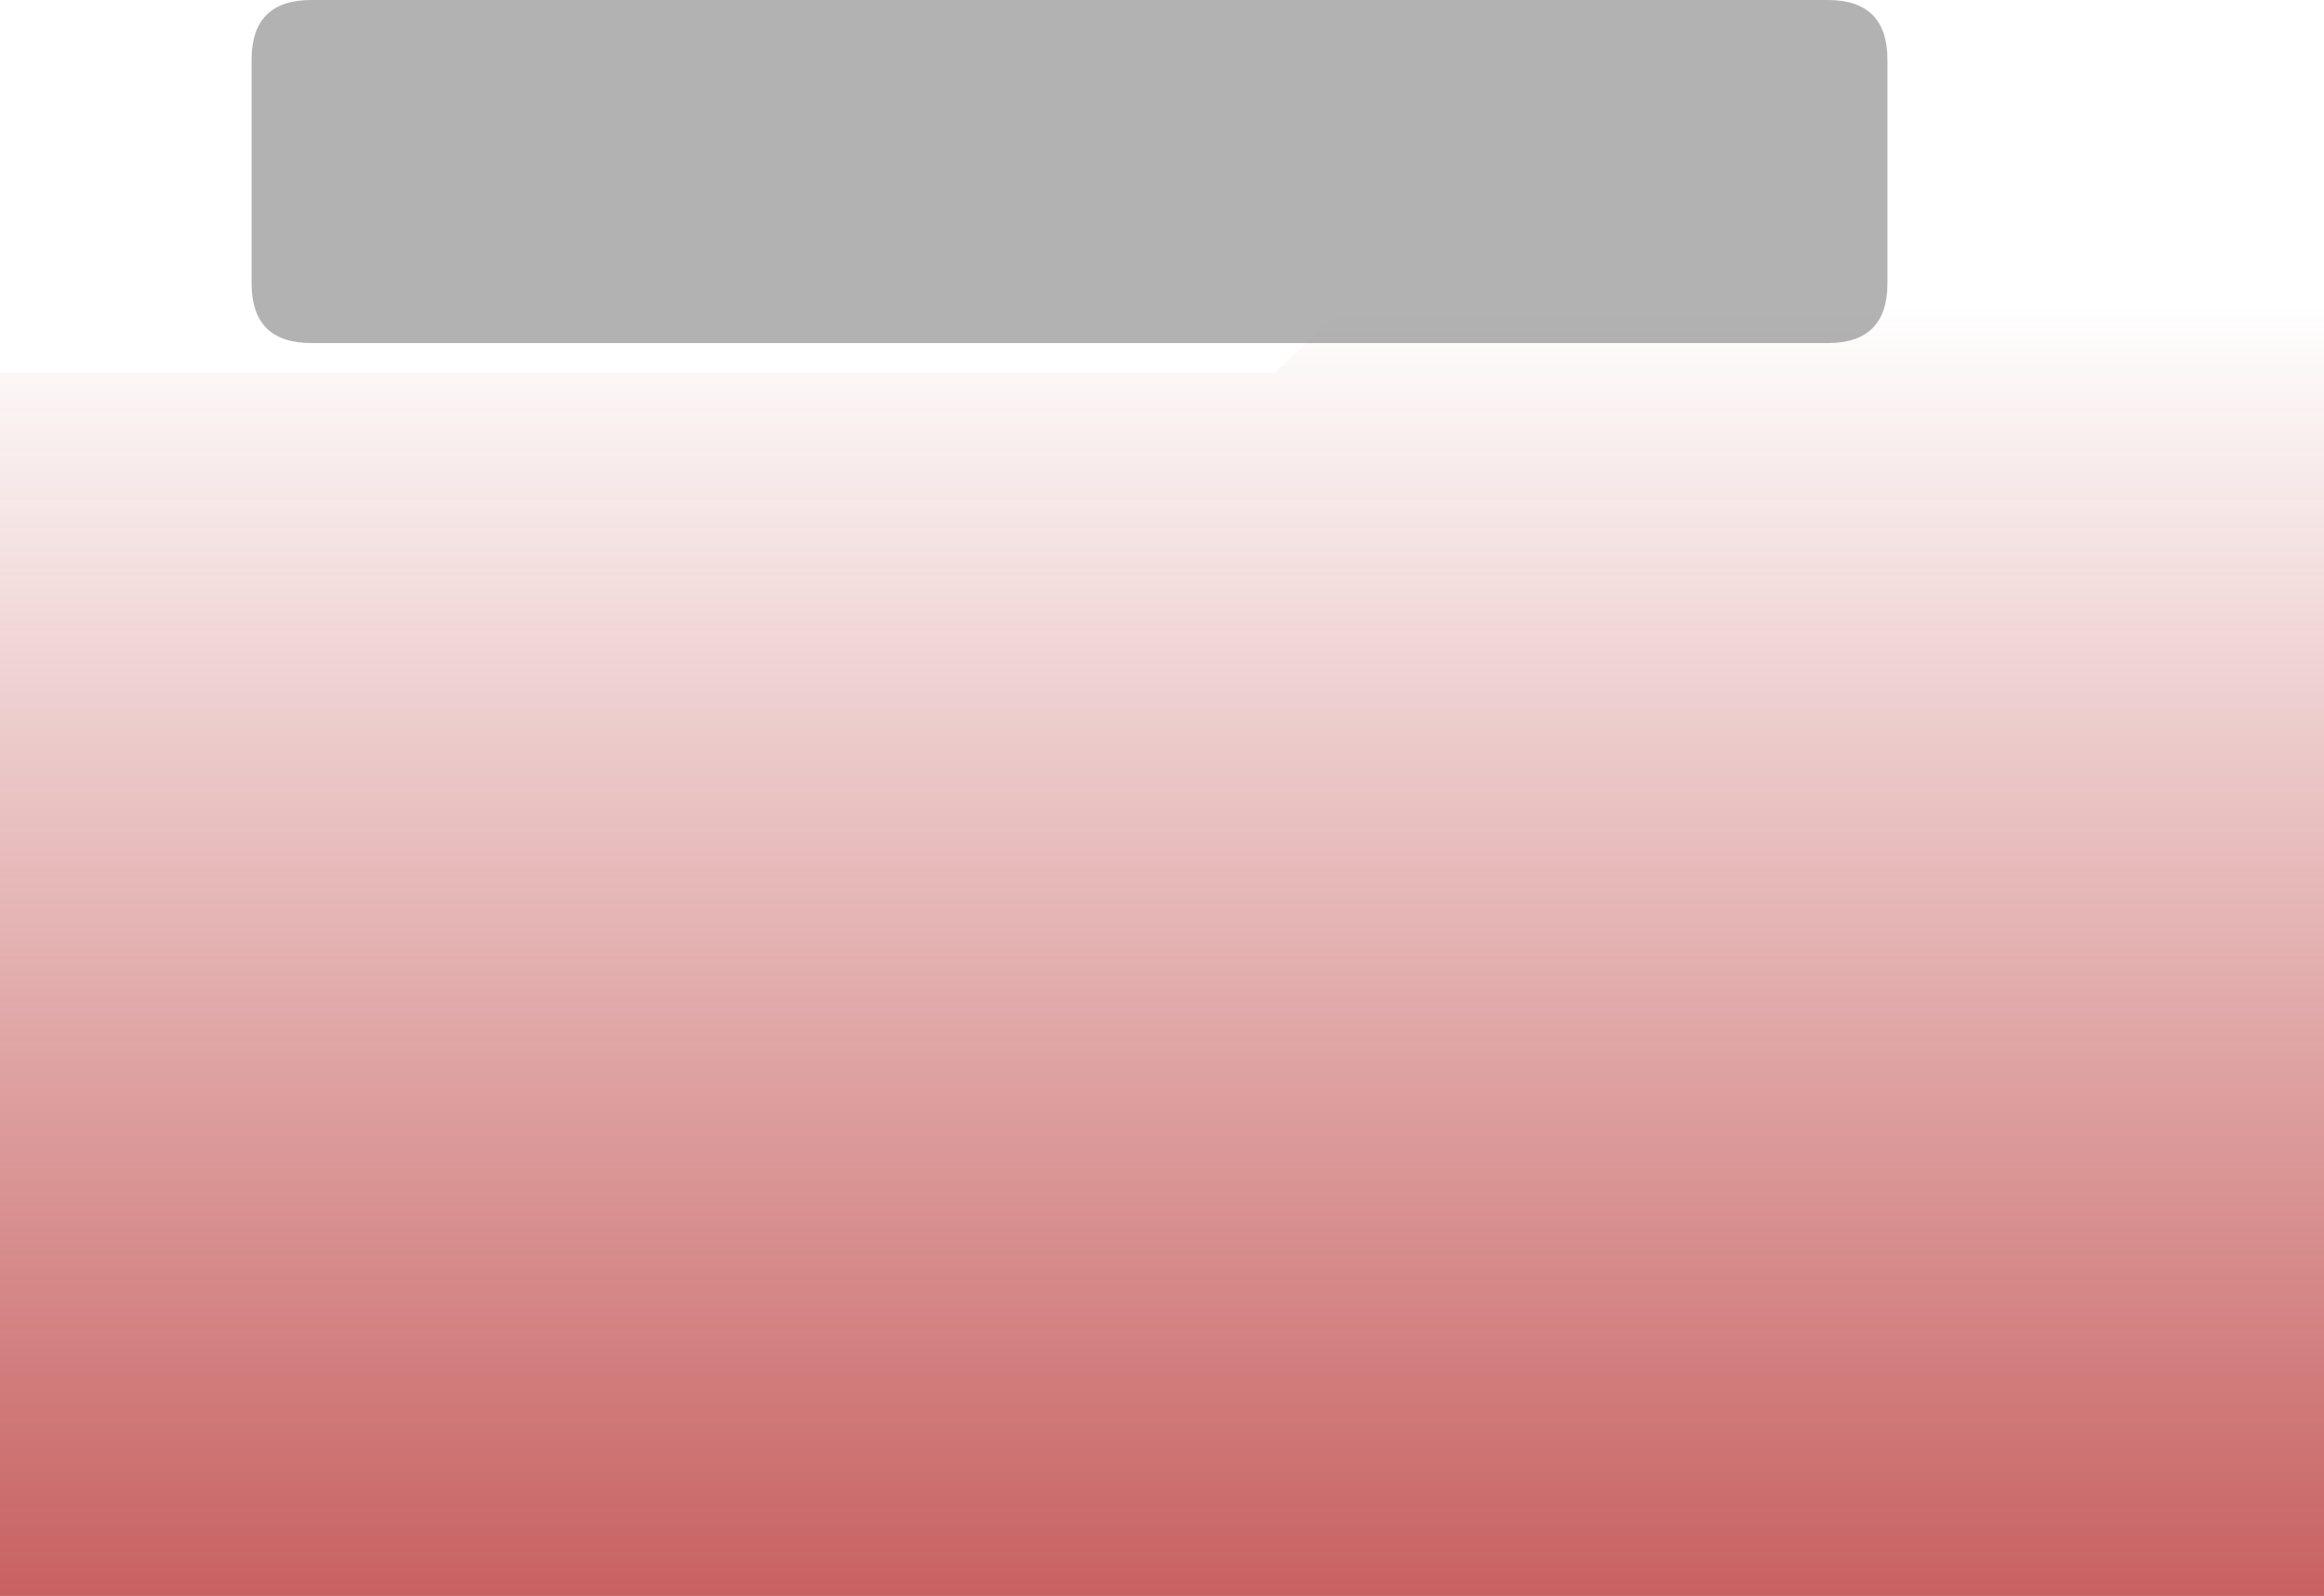 <?xml version="1.0" encoding="UTF-8" standalone="no"?>
<svg xmlns:xlink="http://www.w3.org/1999/xlink" height="80.25px" width="116.85px" xmlns="http://www.w3.org/2000/svg">
  <g transform="matrix(1.0, 0.0, 0.0, 1.0, 4.0, 7.35)">
    <path d="M112.85 72.9 L-4.0 72.9 -4.0 11.4 60.1 11.4 72.0 0.0 112.85 0.0 112.85 72.9" fill="url(#gradient0)" fill-rule="evenodd" stroke="none"/>
    <path d="M8.65 -4.35 Q8.65 -7.35 11.65 -7.35 L87.9 -7.35 Q90.9 -7.35 90.9 -4.35 L90.9 6.9 Q90.9 9.9 87.9 9.9 L11.65 9.9 Q8.65 9.9 8.65 6.9 L8.65 -4.35" fill="#666666" fill-opacity="0.502" fill-rule="evenodd" stroke="none"/>
  </g>
  <defs>
    <linearGradient gradientTransform="matrix(0.0, 0.045, -0.04, 0.0, 48.75, 44.85)" gradientUnits="userSpaceOnUse" id="gradient0" spreadMethod="pad" x1="-819.2" x2="819.2">
      <stop offset="0.0" stop-color="#a60000" stop-opacity="0.0"/>
      <stop offset="1.0" stop-color="#a60000" stop-opacity="0.702"/>
    </linearGradient>
  </defs>
</svg>
